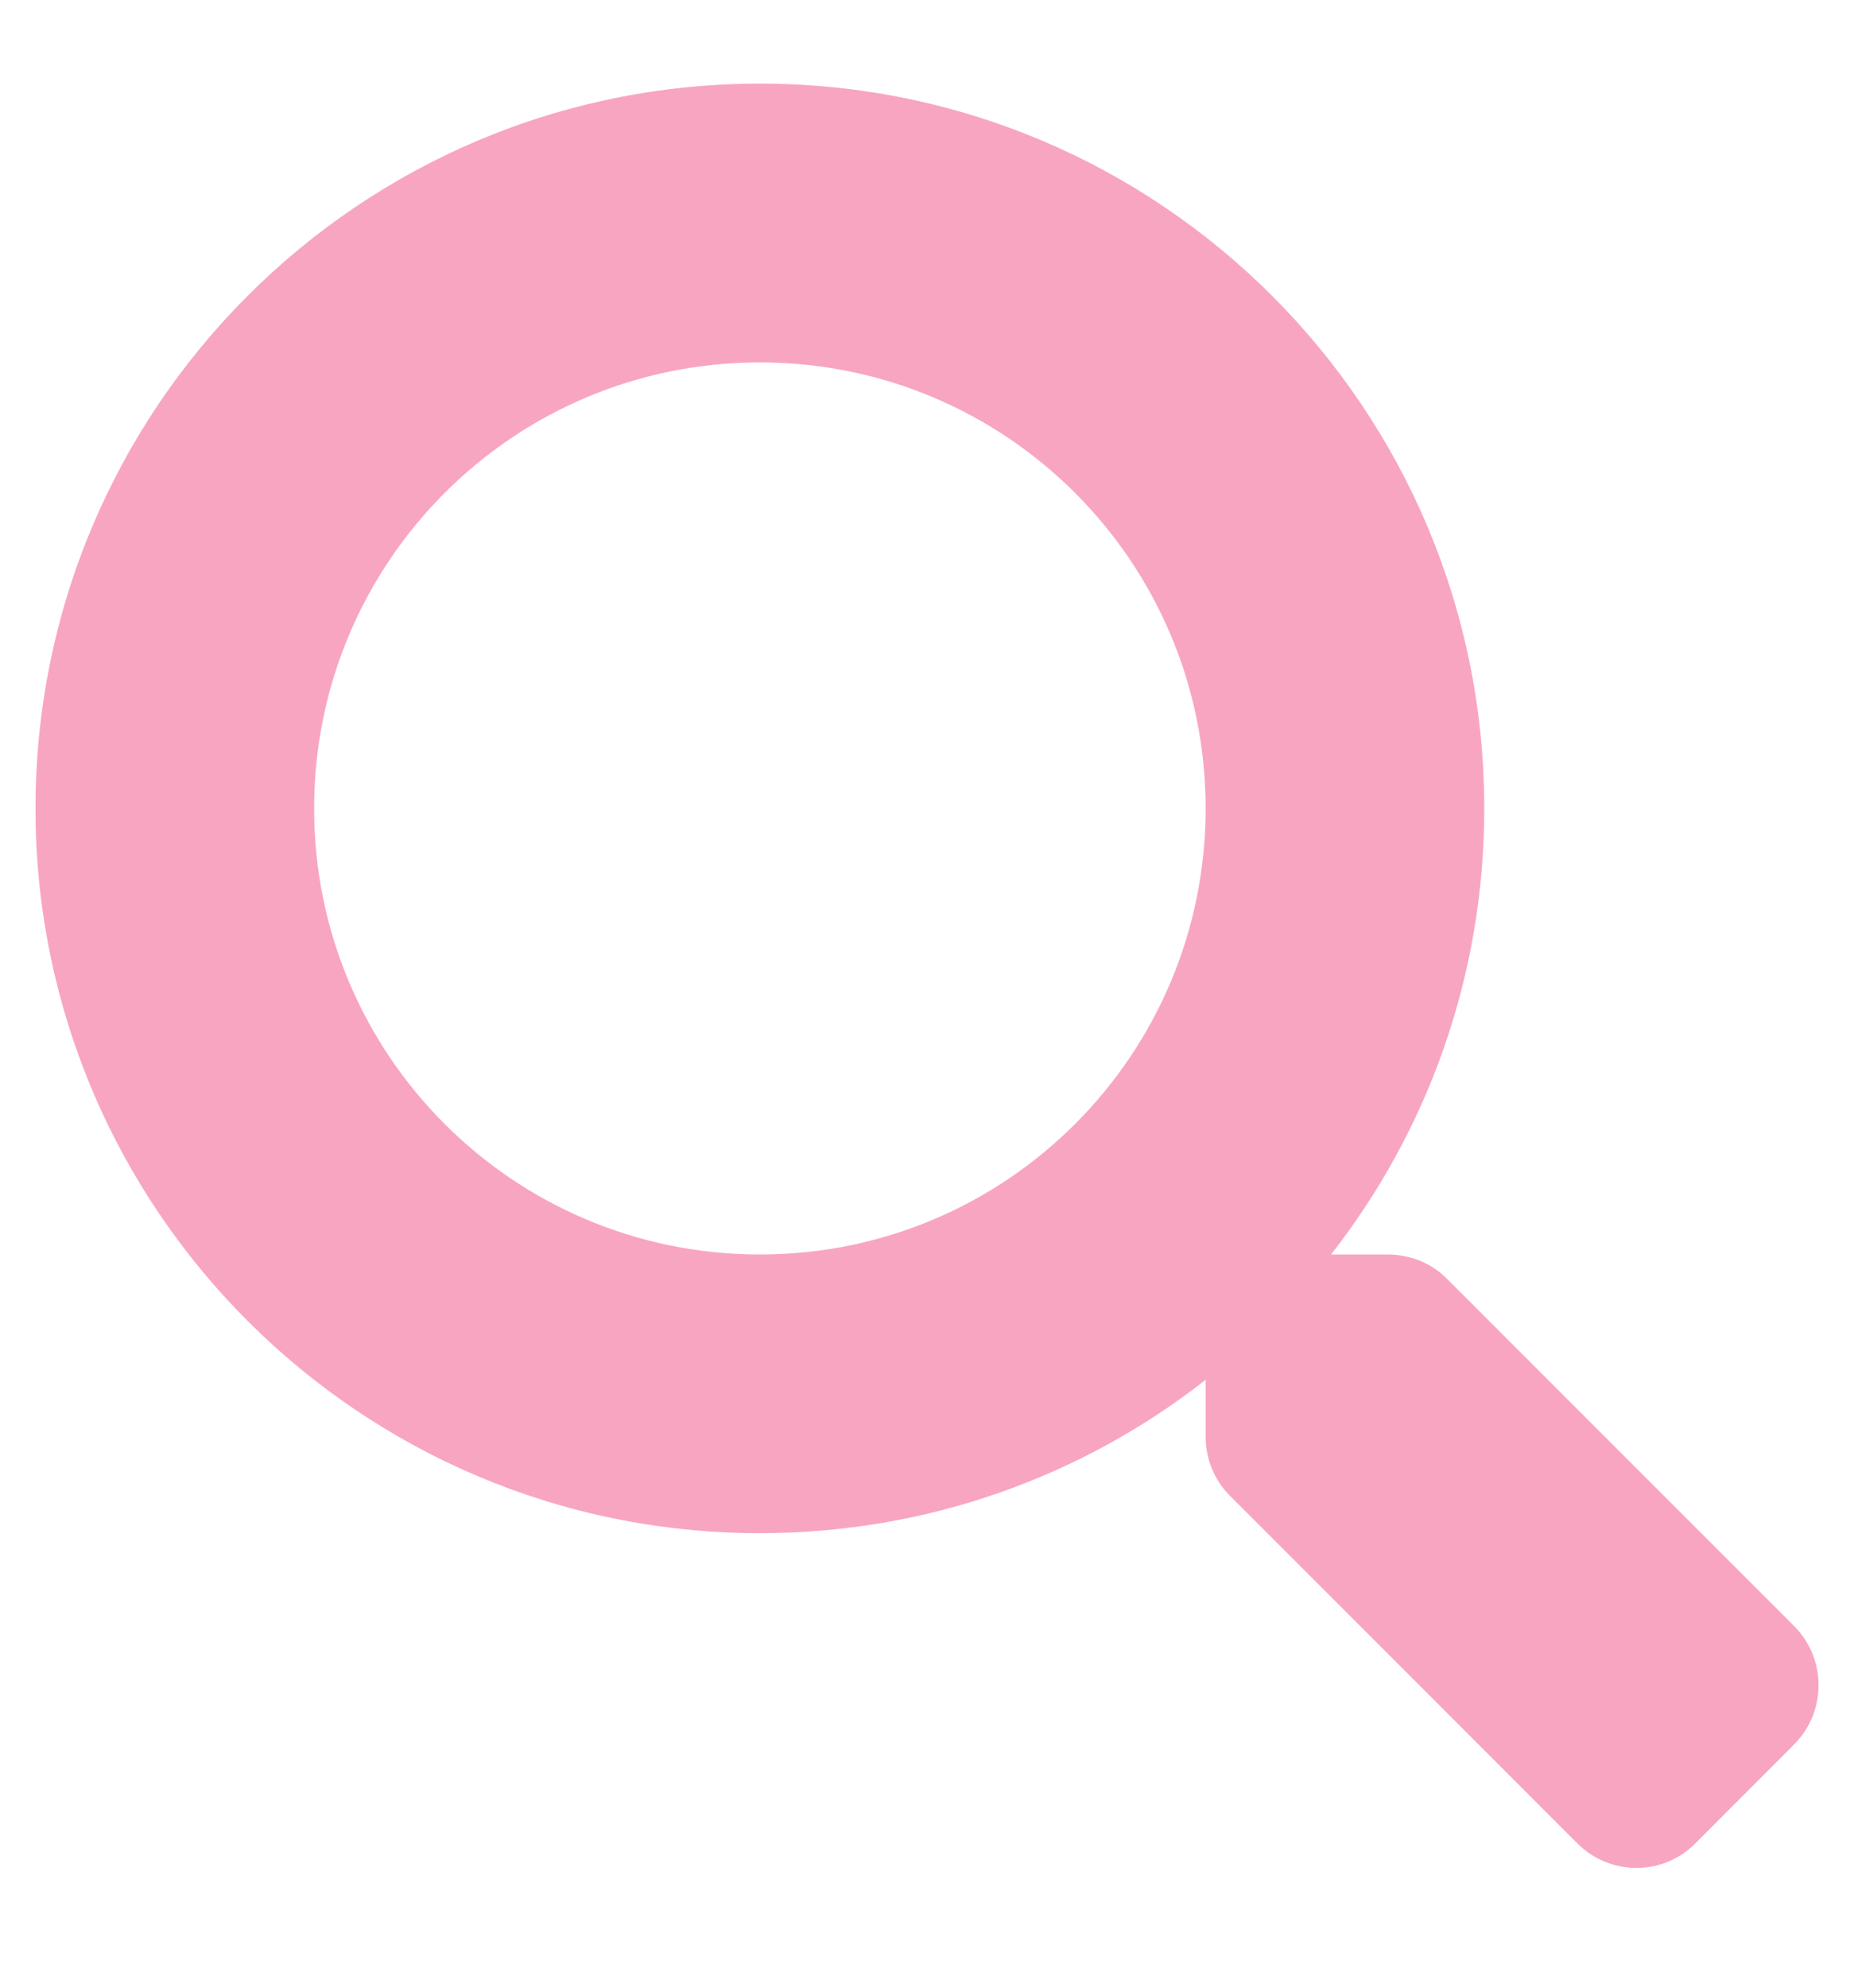 <svg width="14" height="15" viewBox="0 0 14 15" fill="none" xmlns="http://www.w3.org/2000/svg">
<path d="M13.549 12.272L10.927 9.651C10.809 9.532 10.648 9.467 10.48 9.467H10.051C10.777 8.538 11.208 7.371 11.208 6.101C11.208 3.079 8.76 0.631 5.738 0.631C2.716 0.631 0.268 3.079 0.268 6.101C0.268 9.122 2.716 11.57 5.738 11.57C7.008 11.57 8.176 11.139 9.104 10.413V10.842C9.104 11.01 9.17 11.171 9.289 11.289L11.911 13.911C12.158 14.158 12.558 14.158 12.802 13.911L13.546 13.166C13.794 12.919 13.794 12.52 13.549 12.272ZM5.738 9.467C3.879 9.467 2.372 7.963 2.372 6.101C2.372 4.242 3.876 2.735 5.738 2.735C7.597 2.735 9.104 4.239 9.104 6.101C9.104 7.96 7.6 9.467 5.738 9.467Z" fill="#F8A5C2"/>
</svg>
